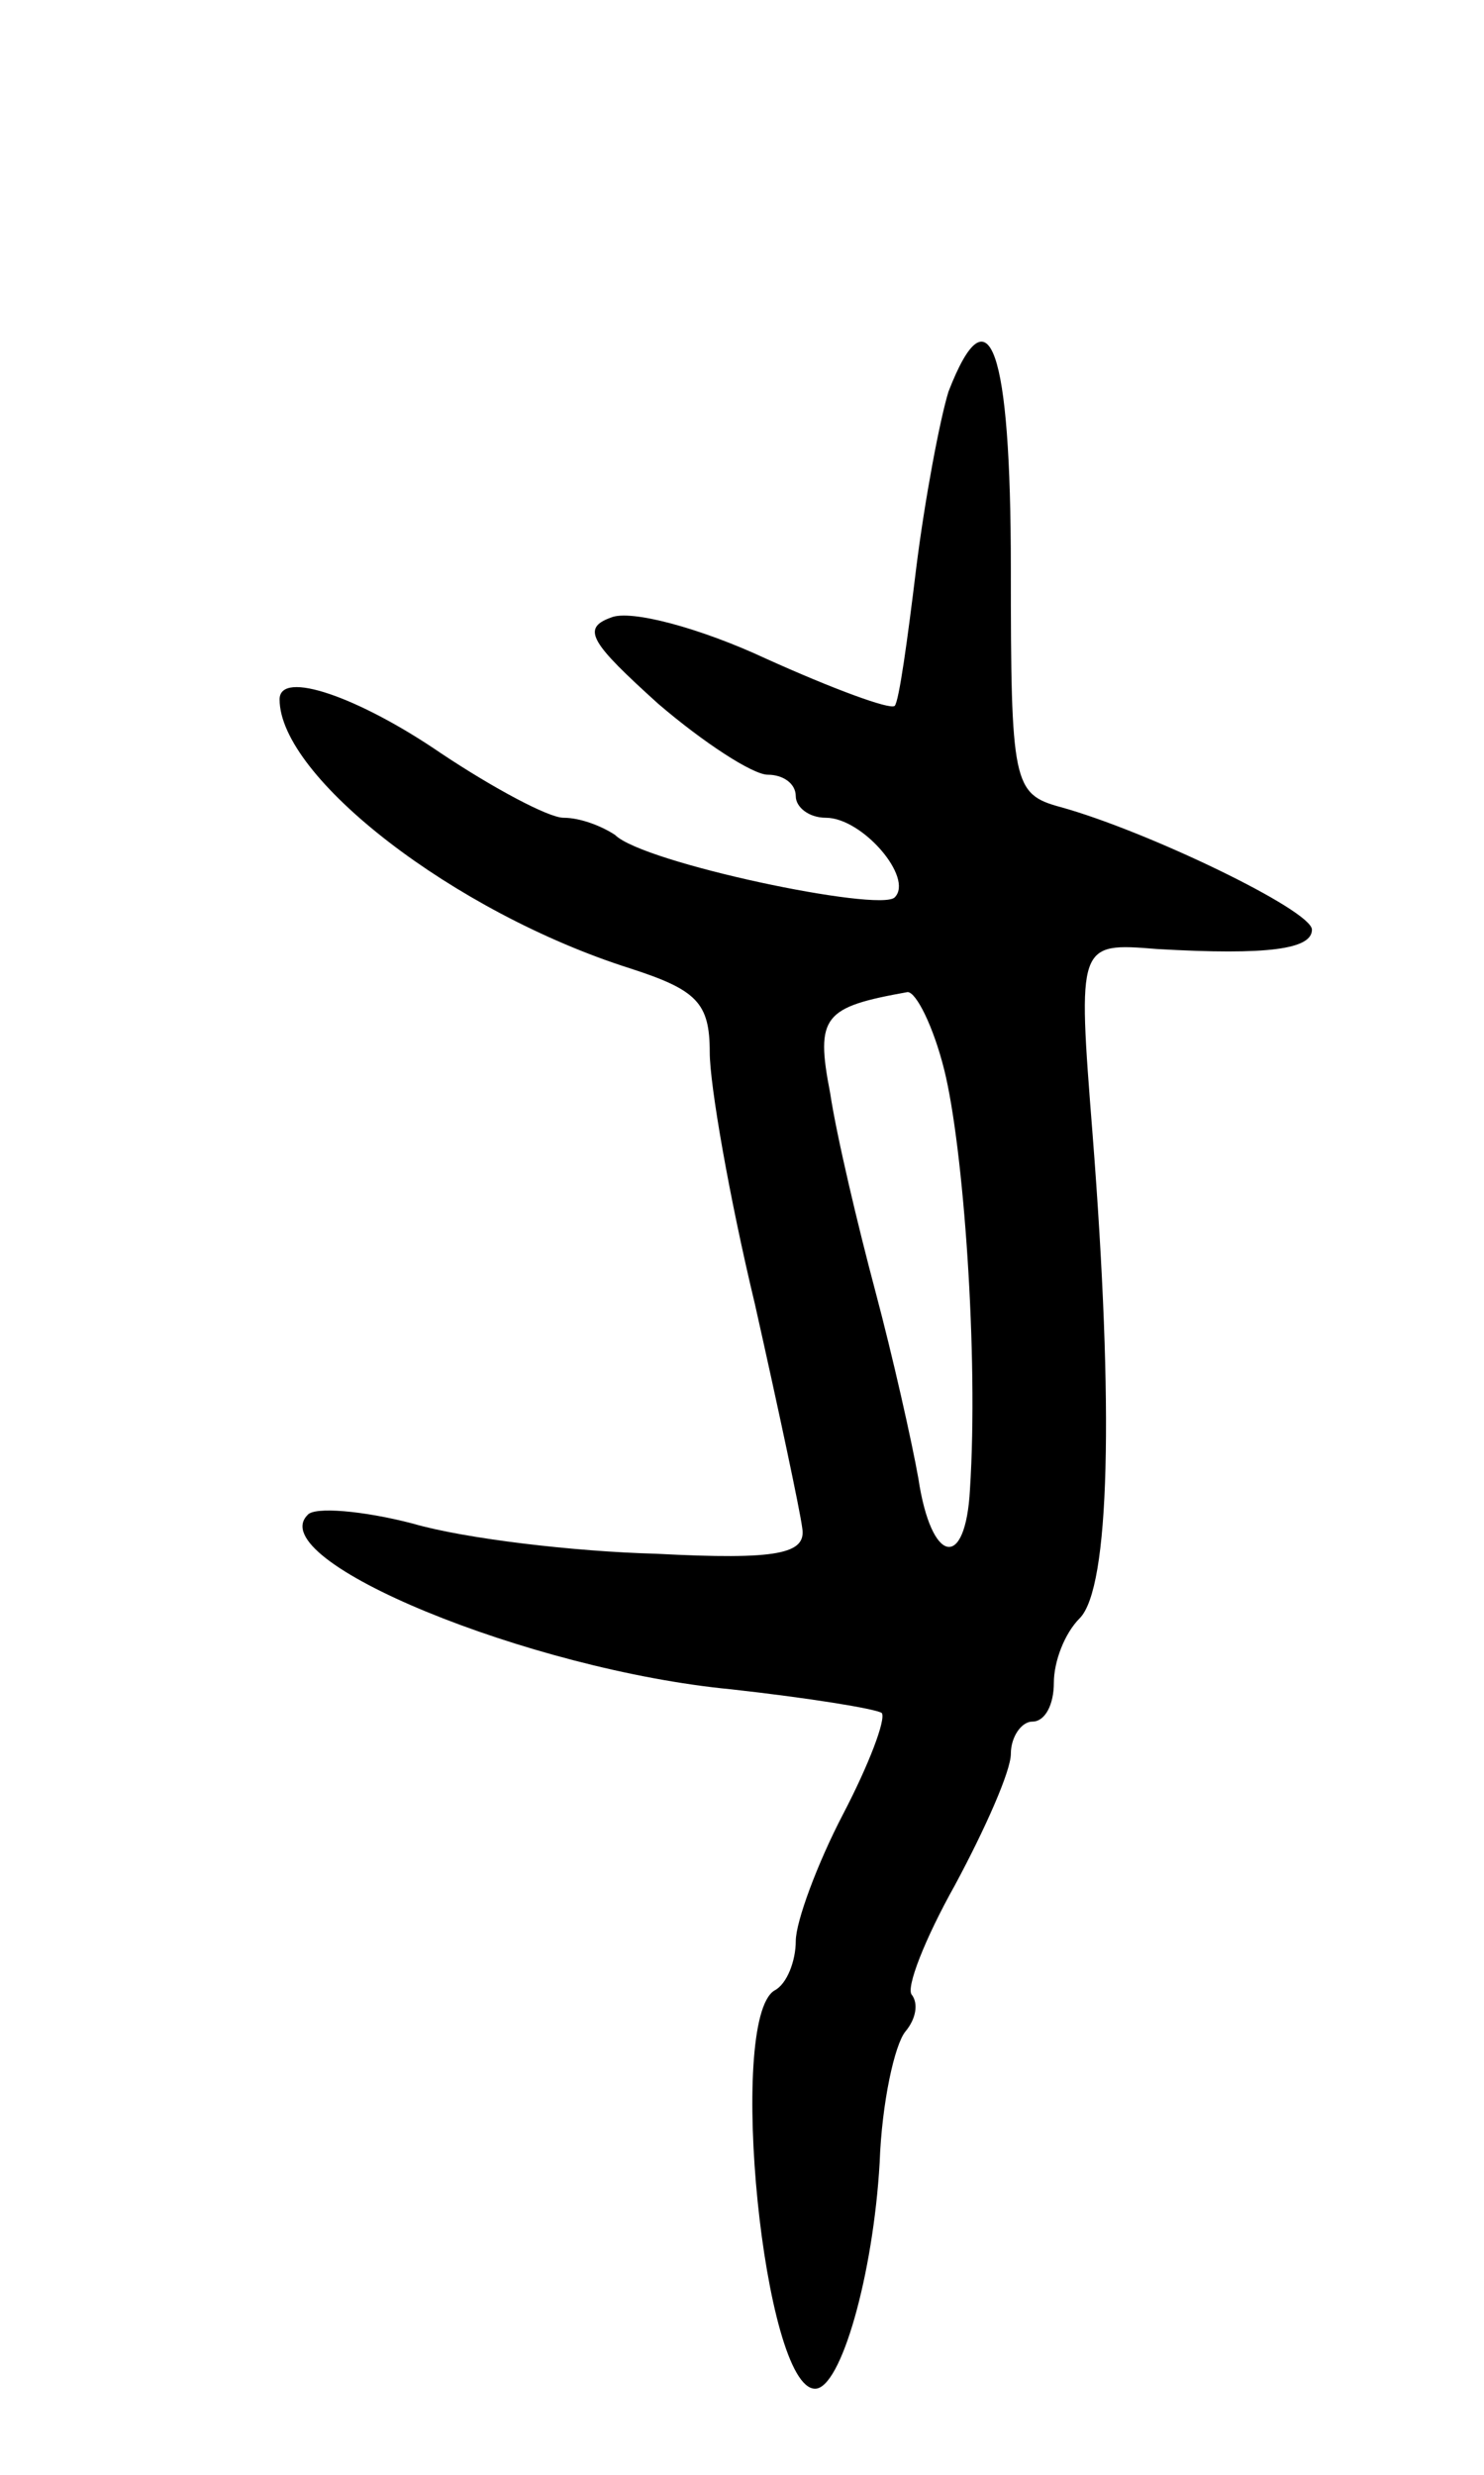 <svg version="1.0" xmlns="http://www.w3.org/2000/svg"
 width="69pt" height="115pt" viewBox="0 0 69 115"
 preserveAspectRatio="xMidYMid meet">
<g transform="translate(0,115) scale(0.1,-0.1)"
fill="#000000" stroke="none">
<path d="M441 968 c-4 -13 -11 -50 -15 -82 -4 -33 -8 -62 -10 -64 -2 -2 -29 8
-60 22 -30 14 -63 23 -72 19 -14 -5 -9 -12 22 -40 21 -18 44 -33 51 -33 7 0
13 -4 13 -10 0 -5 6 -10 14 -10 17 0 41 -28 32 -37 -7 -7 -117 16 -130 29 -6
4 -16 8 -24 8 -7 0 -33 14 -57 30 -38 26 -75 39 -75 25 0 -36 81 -99 163 -125
31 -10 37 -16 37 -39 0 -15 9 -67 21 -117 11 -49 21 -96 22 -104 2 -12 -11
-15 -68 -12 -38 1 -89 7 -113 14 -23 6 -46 8 -49 4 -21 -21 103 -72 197 -81
36 -4 67 -9 70 -11 2 -3 -6 -24 -18 -47 -12 -23 -22 -50 -22 -59 0 -9 -4 -20
-10 -23 -22 -14 -5 -185 19 -185 12 0 27 53 30 105 1 28 7 55 12 61 5 6 6 13
3 17 -3 3 6 26 20 51 14 26 26 53 26 61 0 8 5 15 10 15 6 0 10 8 10 18 0 10 5
23 12 30 14 14 16 97 6 225 -7 89 -7 89 30 86 52 -3 72 0 72 9 0 9 -77 46
-117 57 -22 6 -23 11 -23 111 0 102 -10 131 -29 82z m-2 -315 c9 -36 16 -133
12 -195 -2 -38 -18 -35 -24 5 -3 17 -12 57 -20 87 -8 30 -18 72 -21 92 -7 36
-3 40 36 47 4 0 12 -16 17 -36z"/>
</g>
</svg>
